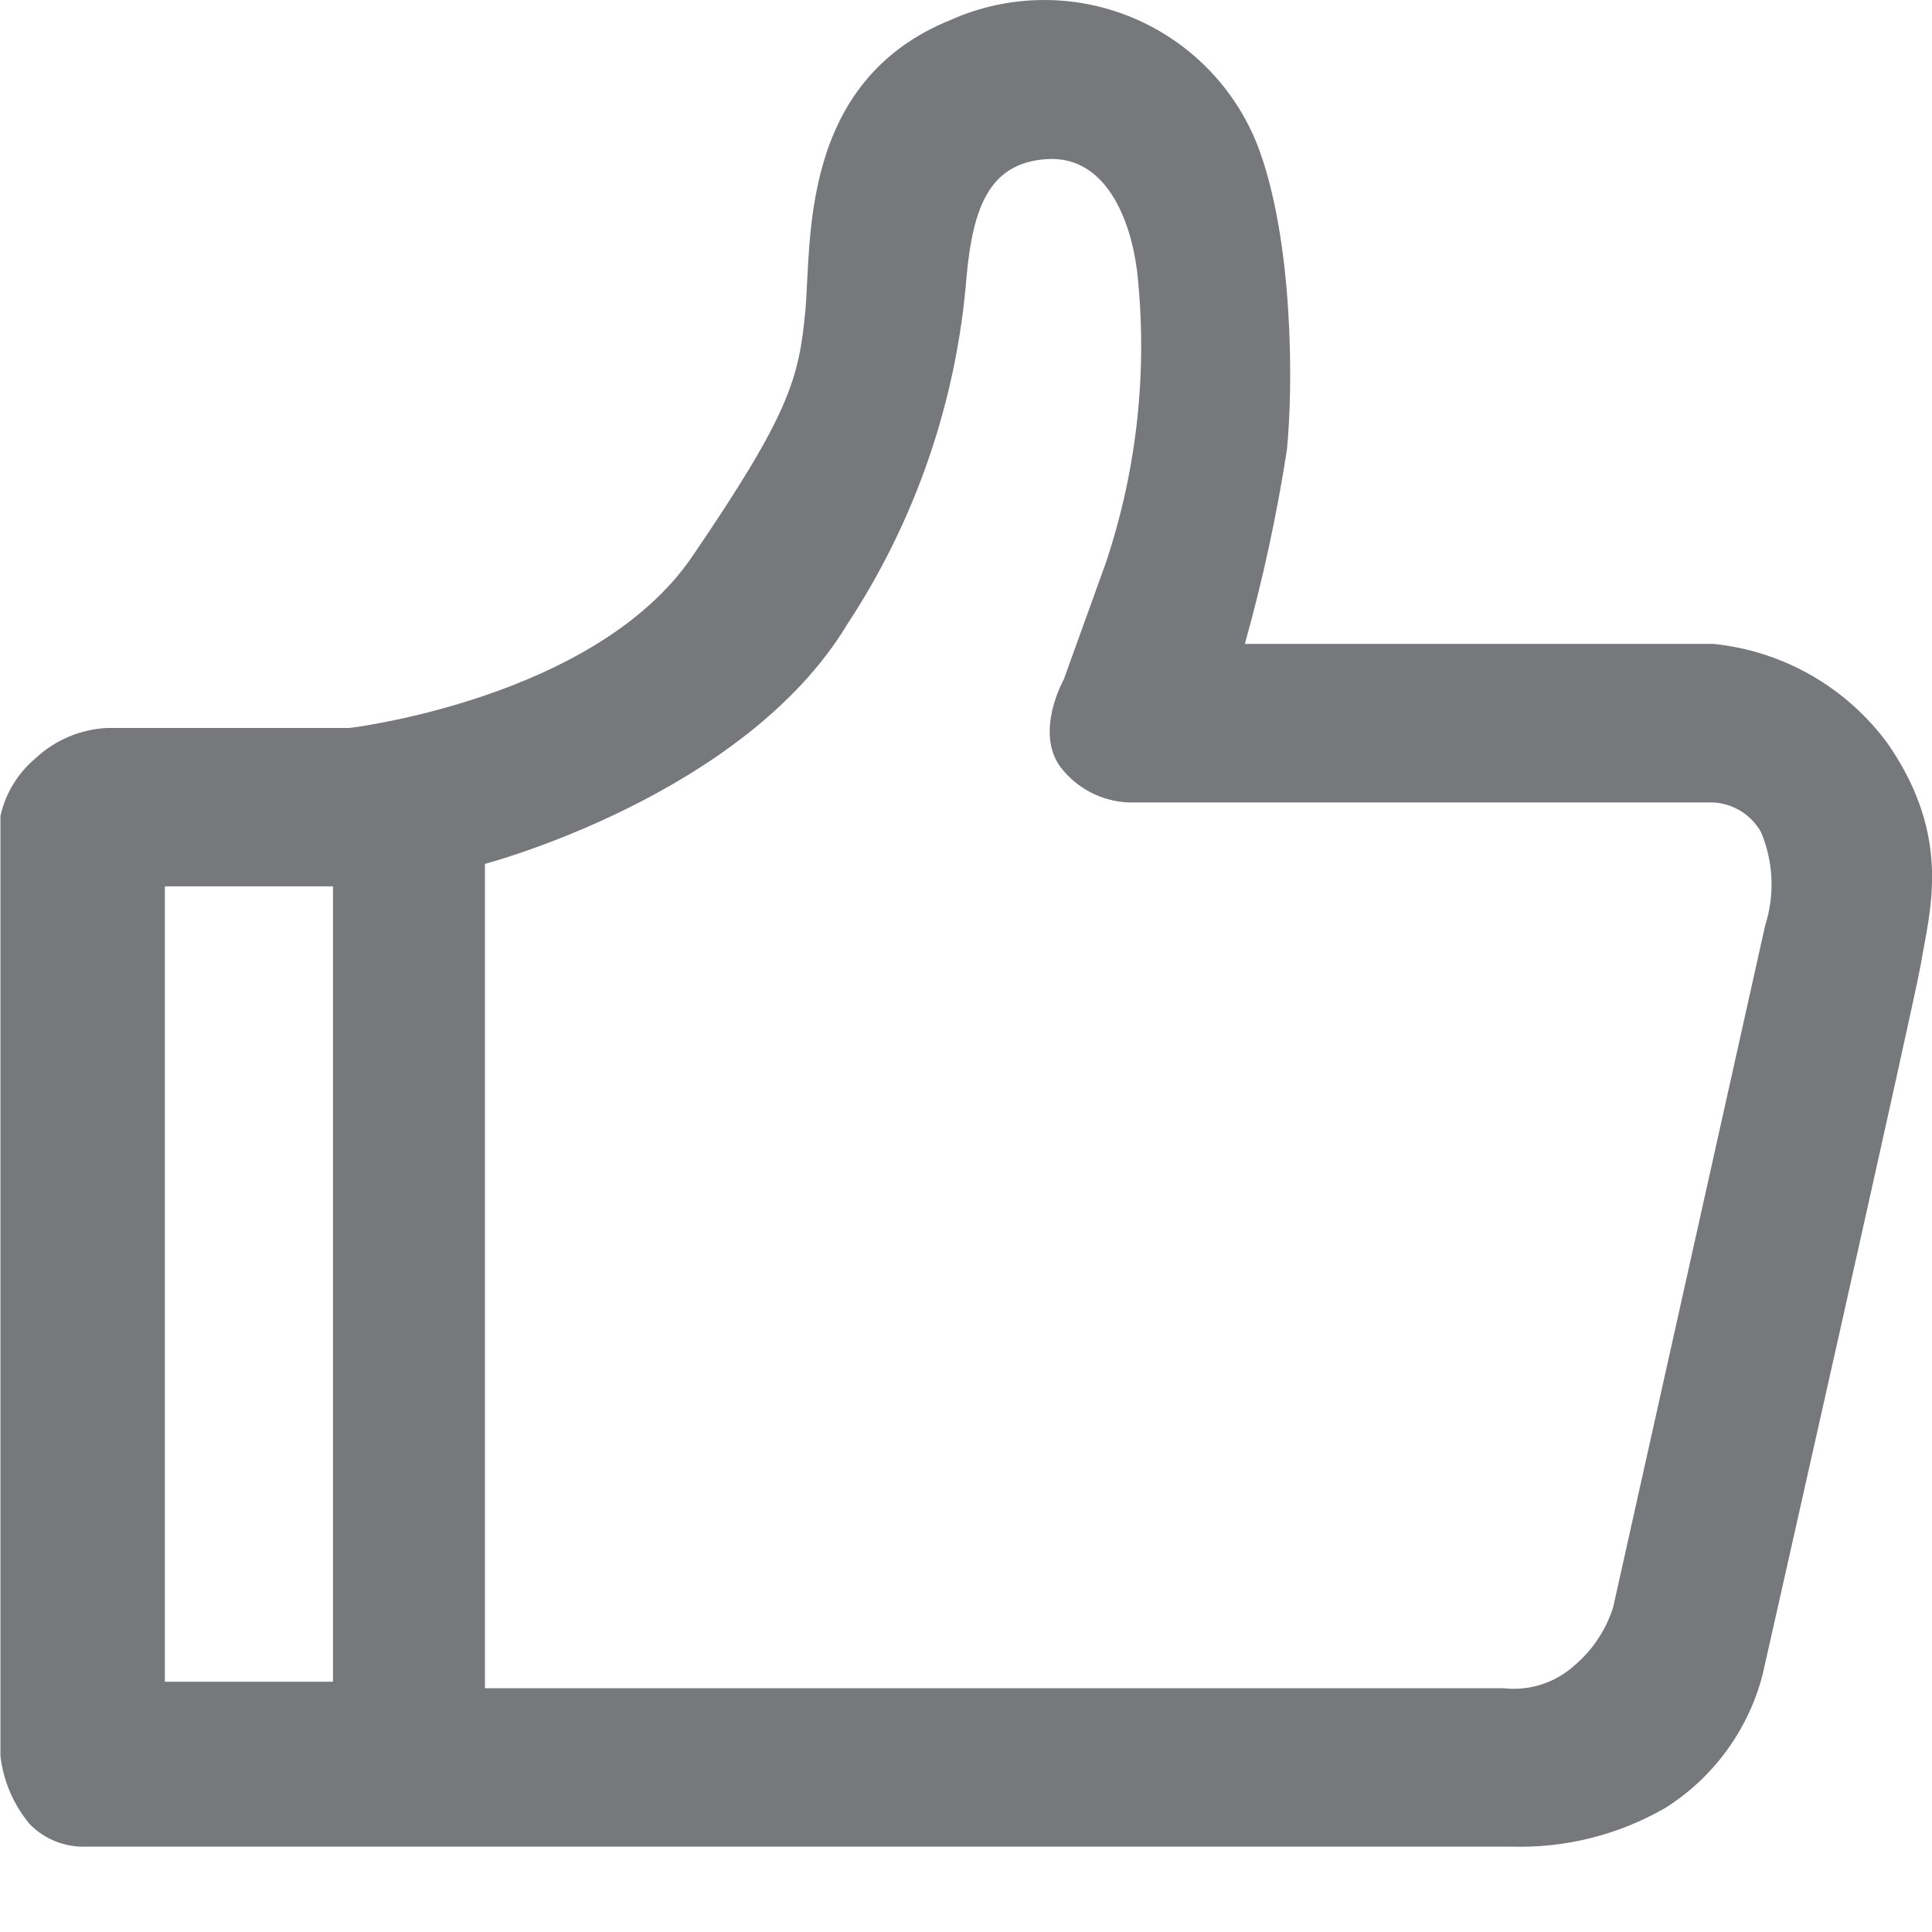<svg width="50" height="50" viewBox="0 0 50 50" fill="none" xmlns="http://www.w3.org/2000/svg">
<g clip-path="url(#clip0_62_7579)">
<path d="M48.864 19.258C48.335 18.532 47.659 17.927 46.881 17.48C46.102 17.033 45.239 16.755 44.346 16.664H32.217C32.679 15.014 33.042 13.337 33.305 11.644C33.472 9.97 33.472 6.206 32.552 3.779C32.26 3.03 31.82 2.349 31.257 1.776C30.694 1.202 30.02 0.75 29.277 0.444C28.534 0.139 27.736 -0.012 26.933 0.001C26.129 0.013 25.337 0.188 24.603 0.516C20.667 2.106 21.005 6.29 20.842 8.047C20.678 9.804 20.424 10.725 17.913 14.405C15.403 18.086 9.044 18.84 9.044 18.84H2.769C2.084 18.874 1.434 19.148 0.932 19.614C0.466 19.999 0.142 20.529 0.011 21.119V45.448C0.088 46.094 0.349 46.704 0.765 47.204C0.959 47.404 1.193 47.559 1.453 47.66C1.712 47.761 1.99 47.806 2.267 47.79H39.087C40.493 47.838 41.884 47.49 43.103 46.786C44.343 46.002 45.24 44.776 45.612 43.356C45.612 43.356 49.532 25.992 49.712 24.949C49.935 23.587 50.537 21.688 48.864 19.258ZM8.618 43.523H4.267V22.939H8.618V43.523ZM45.684 23.944L41.748 41.598C41.562 42.181 41.218 42.7 40.752 43.097C40.504 43.322 40.211 43.492 39.892 43.594C39.573 43.696 39.236 43.729 38.903 43.69H12.55V22.357C12.55 22.357 19.244 20.6 21.921 16.166C23.701 13.464 24.766 10.355 25.017 7.129C25.184 5.372 25.603 4.201 27.11 4.117C28.616 4.033 29.259 5.674 29.427 7.012C29.708 9.562 29.432 12.143 28.616 14.575L27.529 17.588C27.529 17.588 26.775 18.927 27.441 19.846C27.648 20.119 27.913 20.343 28.217 20.502C28.52 20.661 28.855 20.751 29.198 20.767H44.342C44.597 20.781 44.843 20.86 45.06 20.995C45.276 21.131 45.454 21.319 45.578 21.542C45.897 22.306 45.934 23.158 45.684 23.947V23.944Z" fill="#77787C"/>
</g>
<defs>
<clipPath id="clip0_62_7579">
<rect width="50" height="50" fill="white"/>
</clipPath>
</defs>
</svg>
